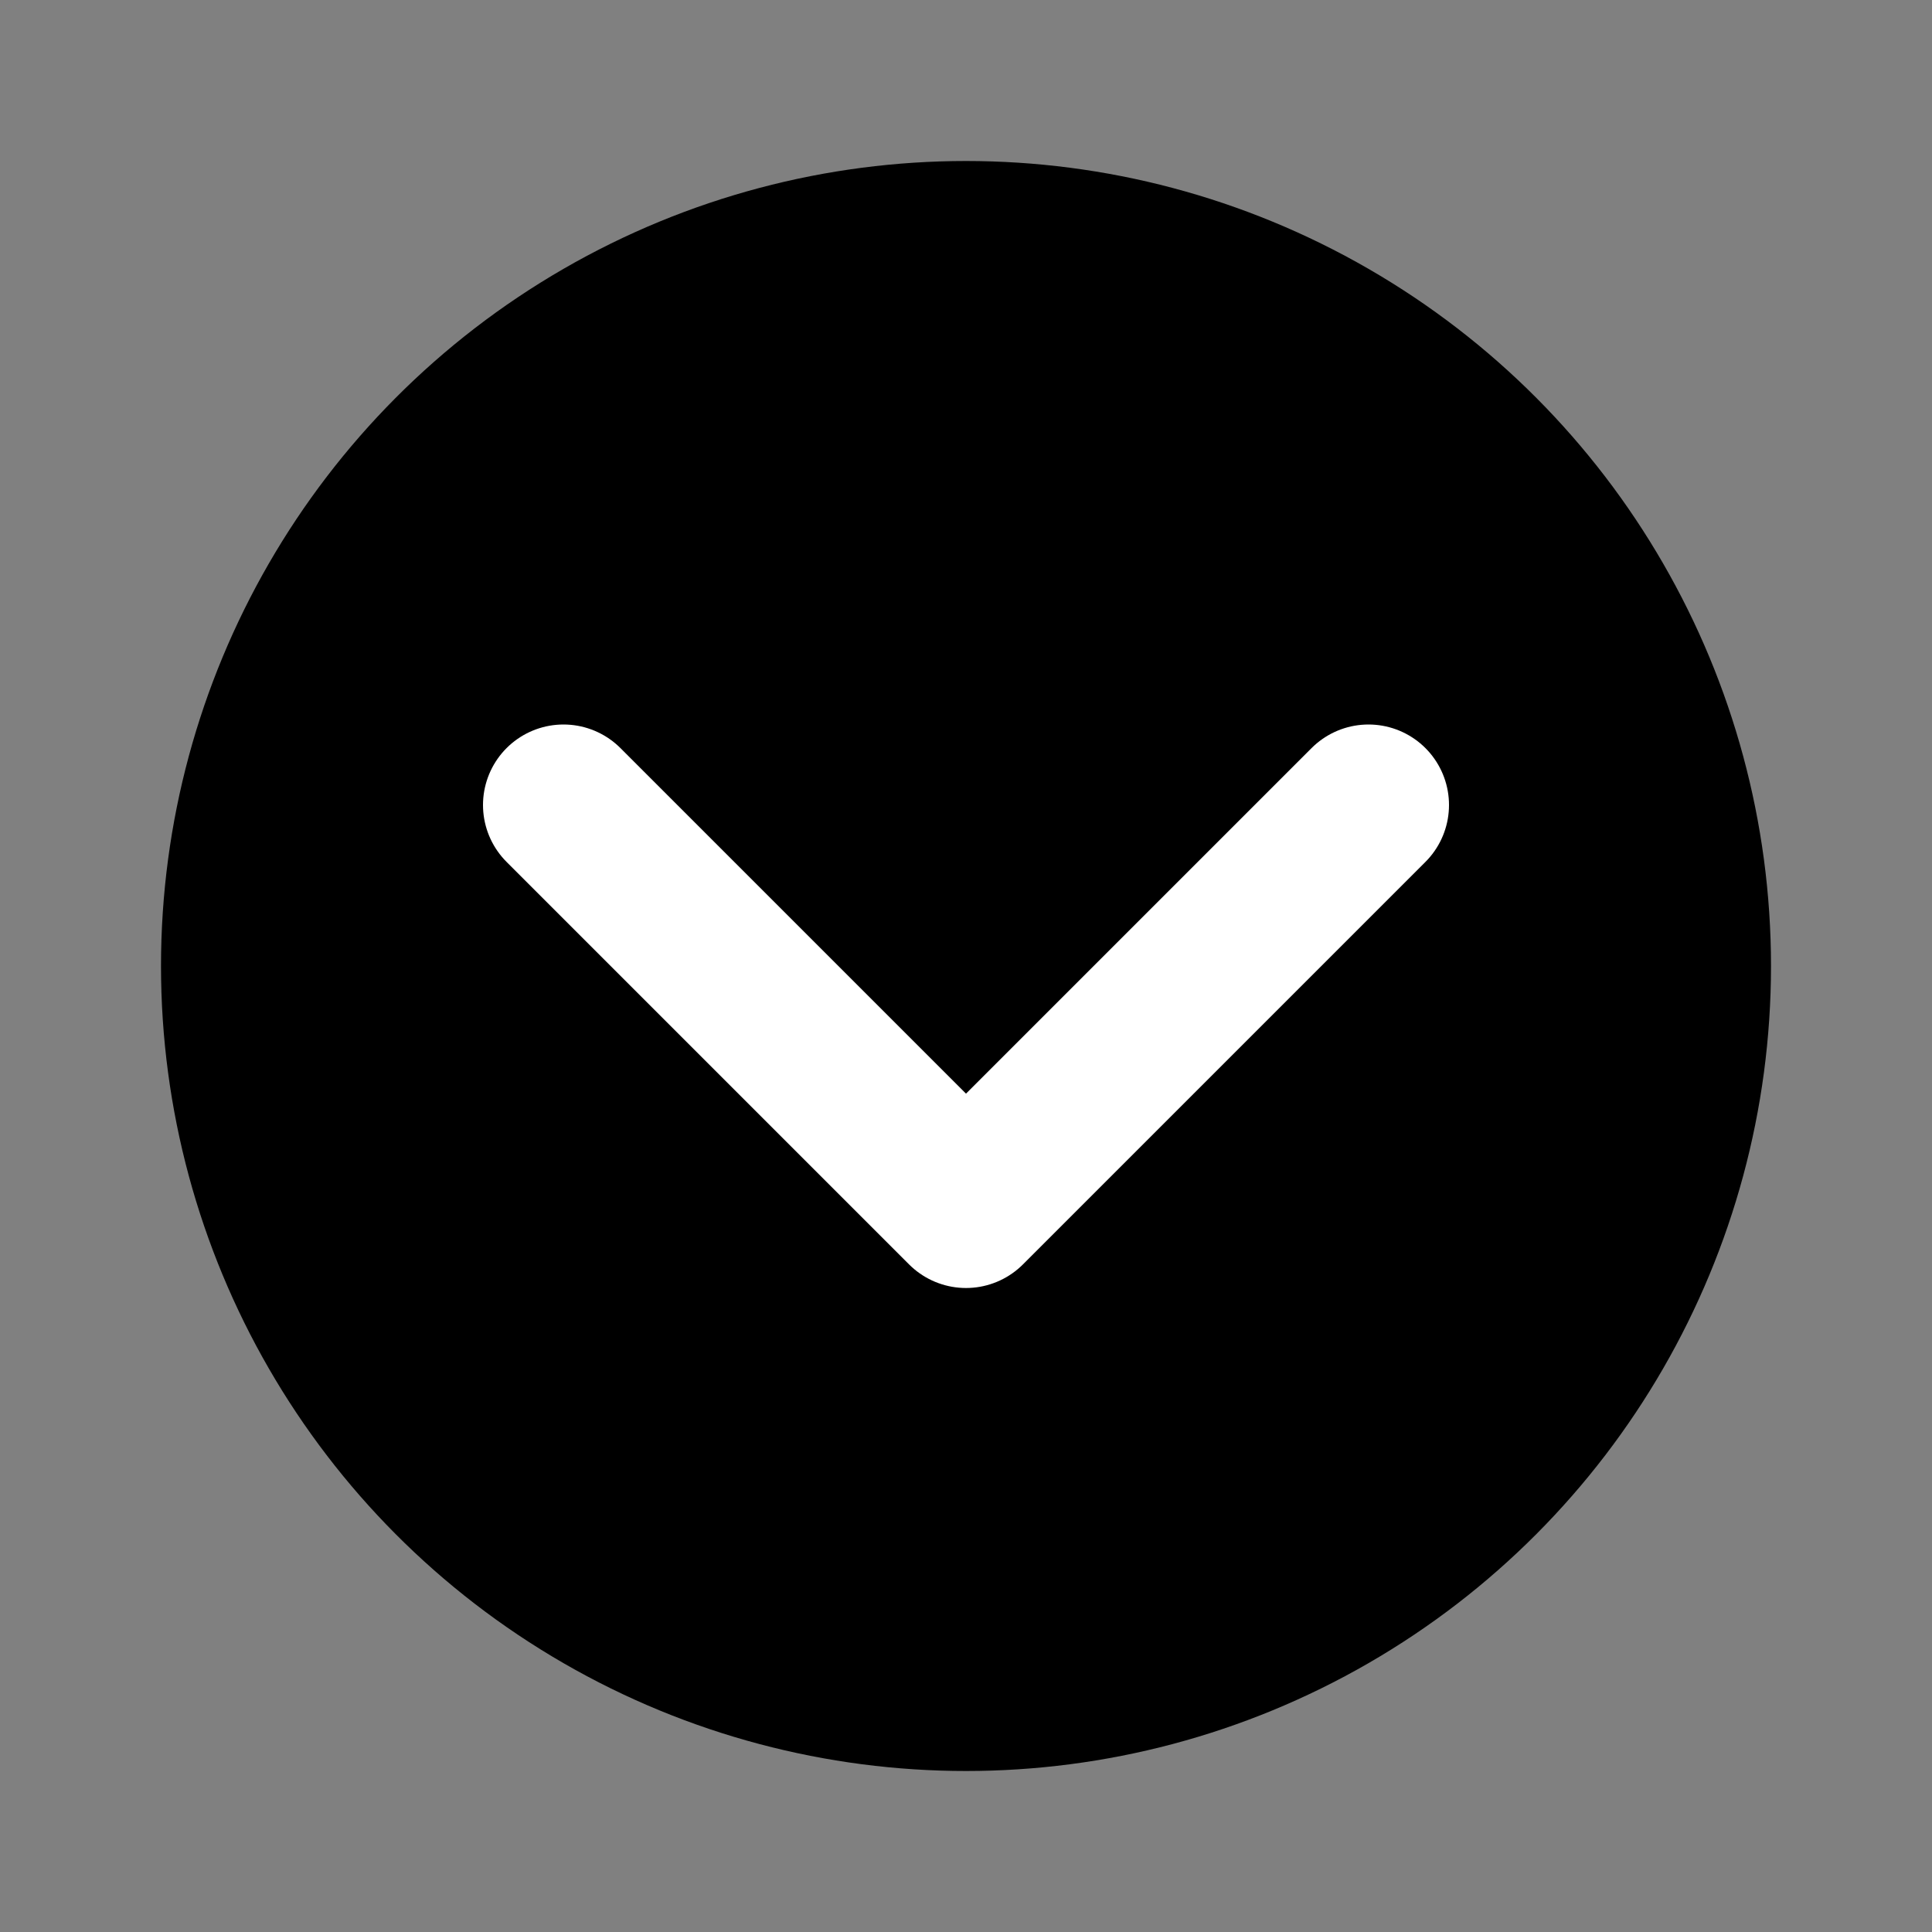 <svg width="24" height="24" viewBox="0 0 24 24" fill="none" xmlns="http://www.w3.org/2000/svg">
<rect x="0" y="0" width="24" height="24" fill="#808080" stroke="none"/>
<circle cx="12" cy="12" r="10" fill="black"/>
<path d="M17 10L12 15L7 10" stroke="white" stroke-width="2" stroke-linecap="round" stroke-linejoin="round"/>
</svg>
